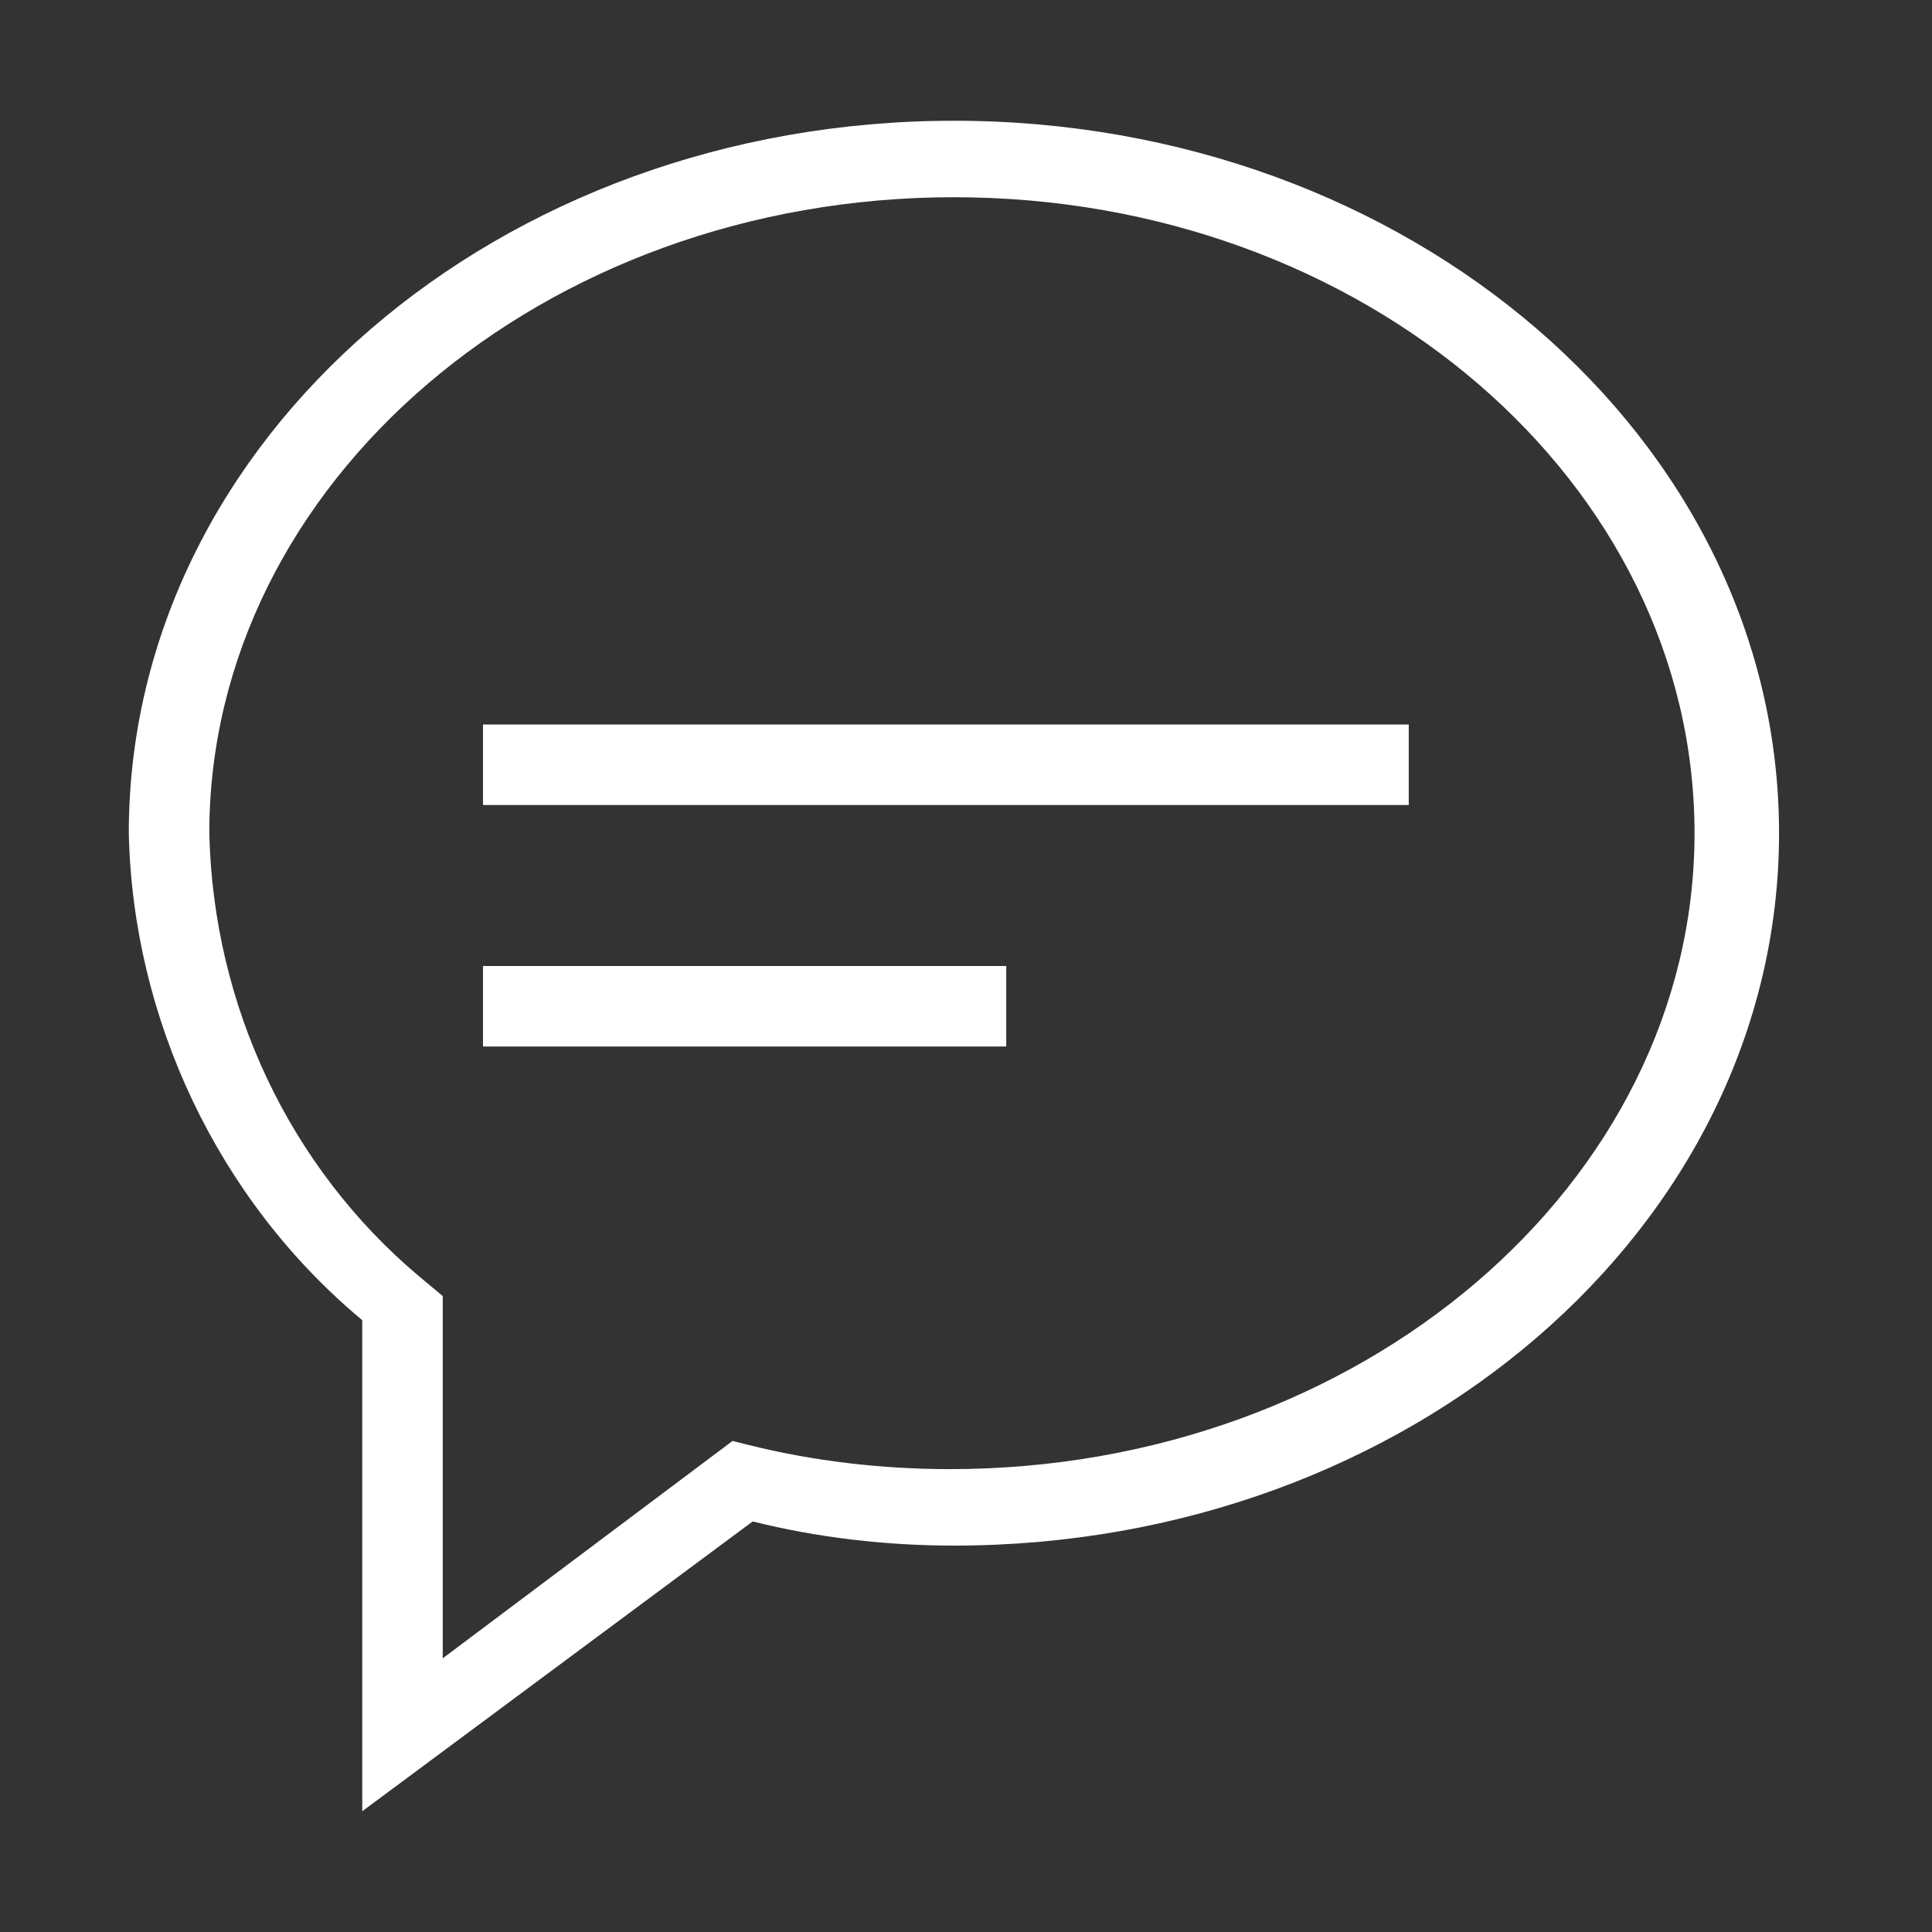 <?xml version="1.0" encoding="utf-8"?>
<!-- Generator: Adobe Illustrator 21.0.0, SVG Export Plug-In . SVG Version: 6.00 Build 0)  -->
<svg version="1.1" id="信息" xmlns="http://www.w3.org/2000/svg" xmlns:xlink="http://www.w3.org/1999/xlink" x="0px" y="0px"
	 viewBox="0 0 48 48" style="enable-background:new 0 0 48 48;" xml:space="preserve">
<rect x="0" y="0" width="48" height="48" fill="#333333" stroke="none"/>
<style type="text/css">
	.st0{fill:#FFFFFF;}
</style>
<title>48</title>
<g id="_48">
	<rect x="12" y="18" class="st0" width="23" height="2"/>
	<rect x="12" y="24" class="st0" width="13" height="2"/>
	<path class="st0" d="M9,45V32.8c-3.6-3-5.7-7.5-5.8-12.1C3.2,10.9,12.4,3,23.7,3s20.5,7.9,20.5,17.7S35,38.4,23.7,38.4
		c-1.7,0-3.4-0.2-5-0.6L9,45z M23.7,4.9C13.5,4.9,5.2,12,5.2,20.7c0.1,4.3,2,8.3,5.2,11l0.6,0.5v9l7.2-5.4l0.4,0.1
		c1.6,0.4,3.3,0.6,5,0.6c10.2,0,18.5-7.1,18.5-15.8S33.9,4.9,23.7,4.9z"/>
</g>
</svg>
